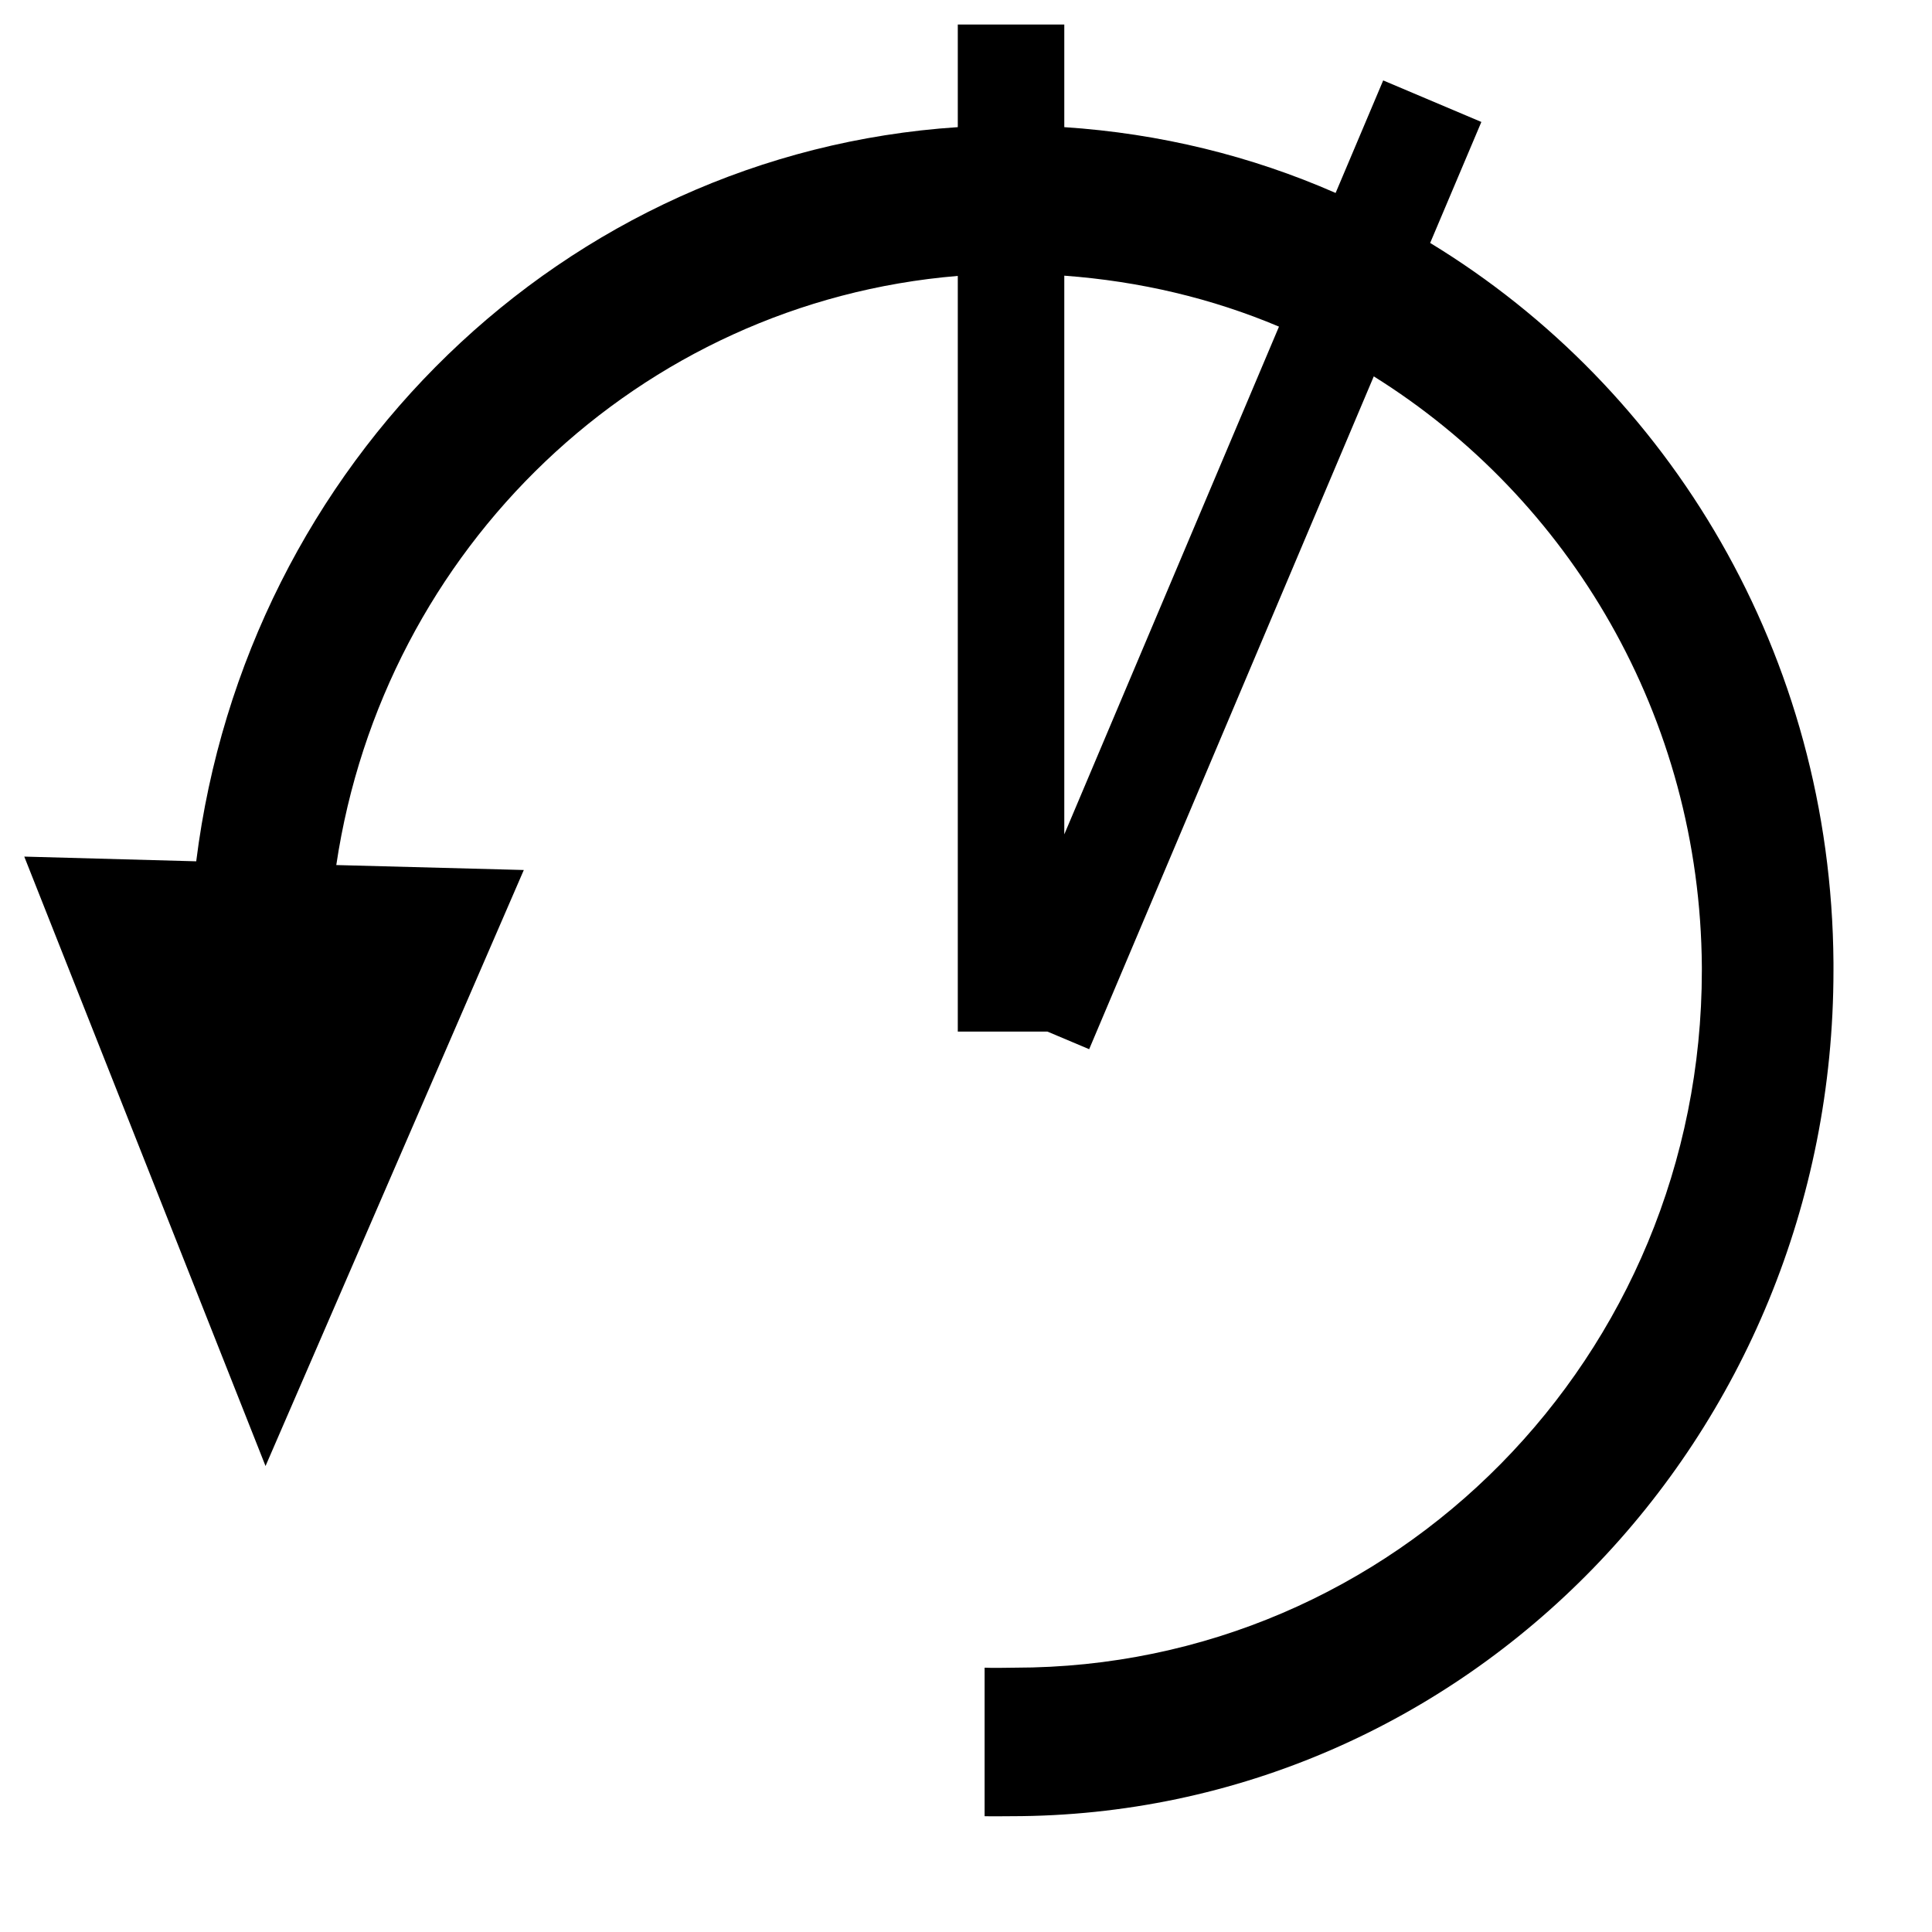 <?xml version="1.0" encoding="UTF-8" standalone="no"?>
<!-- Created with Inkscape (http://www.inkscape.org/) -->

<svg
   xmlns:dc="http://purl.org/dc/elements/1.1/"
   xmlns:cc="http://creativecommons.org/ns#"
   xmlns:rdf="http://www.w3.org/1999/02/22-rdf-syntax-ns#"
   xmlns:svg="http://www.w3.org/2000/svg"
   xmlns="http://www.w3.org/2000/svg"
   xmlns:sodipodi="http://sodipodi.sourceforge.net/DTD/sodipodi-0.dtd"
   xmlns:inkscape="http://www.inkscape.org/namespaces/inkscape"
   id="svg7384"
   height="16"
   width="16"
   version="1.1"
   inkscape:version="0.91 r13725"
   sodipodi:docname="rotate15.svg">
  <defs
     id="defs10" />
  <sodipodi:namedview
     pagecolor="#ffffff"
     bordercolor="#666666"
     borderopacity="1"
     objecttolerance="10"
     gridtolerance="10"
     guidetolerance="10"
     inkscape:pageopacity="0"
     inkscape:pageshadow="2"
     inkscape:window-width="1301"
     inkscape:window-height="744"
     id="namedview8"
     showgrid="false"
     inkscape:zoom="14.75"
     inkscape:cx="10.101695"
     inkscape:cy="6.3728814"
     inkscape:window-x="65"
     inkscape:window-y="24"
     inkscape:window-maximized="1"
     inkscape:current-layer="g4953" />
  <title
     id="title9167">Gnome Symbolic Icon Theme</title>
  <g
     id="g4953"
     transform="translate(-601 -461)">
    <path
       style="fill:#000000;fill-opacity:1;stroke:none"
       d="M 7.932 0.203 L 7.932 1.053 C 4.669 1.268 2.038 3.835 1.625 7.133 L 0.201 7.094 L 2.199 12.141 L 4.338 7.205 L 2.785 7.164 C 3.176 4.541 5.292 2.504 7.932 2.285 L 7.932 8.543 L 8.674 8.543 L 9.02 8.689 L 11.377 3.117 C 12.996 4.127 14.08 5.934 14.094 8.006 L 14.094 8.037 C 14.094 11.232 11.553 13.811 8.404 13.811 C 8.322 13.811 8.236 13.815 8.154 13.811 L 8.154 15.041 C 8.228 15.043 8.298 15.041 8.373 15.041 C 12.136 15.041 15.184 11.913 15.184 8.037 L 15.184 7.973 C 15.167 5.423 13.828 3.219 11.844 2.012 L 12.268 1.01 L 11.455 0.666 L 11.061 1.598 C 10.364 1.292 9.607 1.105 8.814 1.053 L 8.814 0.203 L 7.932 0.203 z M 8.814 2.283 C 9.44 2.329 10.038 2.471 10.592 2.705 L 8.814 6.91 L 8.814 2.283 z "
       transform="translate(601,461)"
       id="path4045" />
  </g>
</svg>
